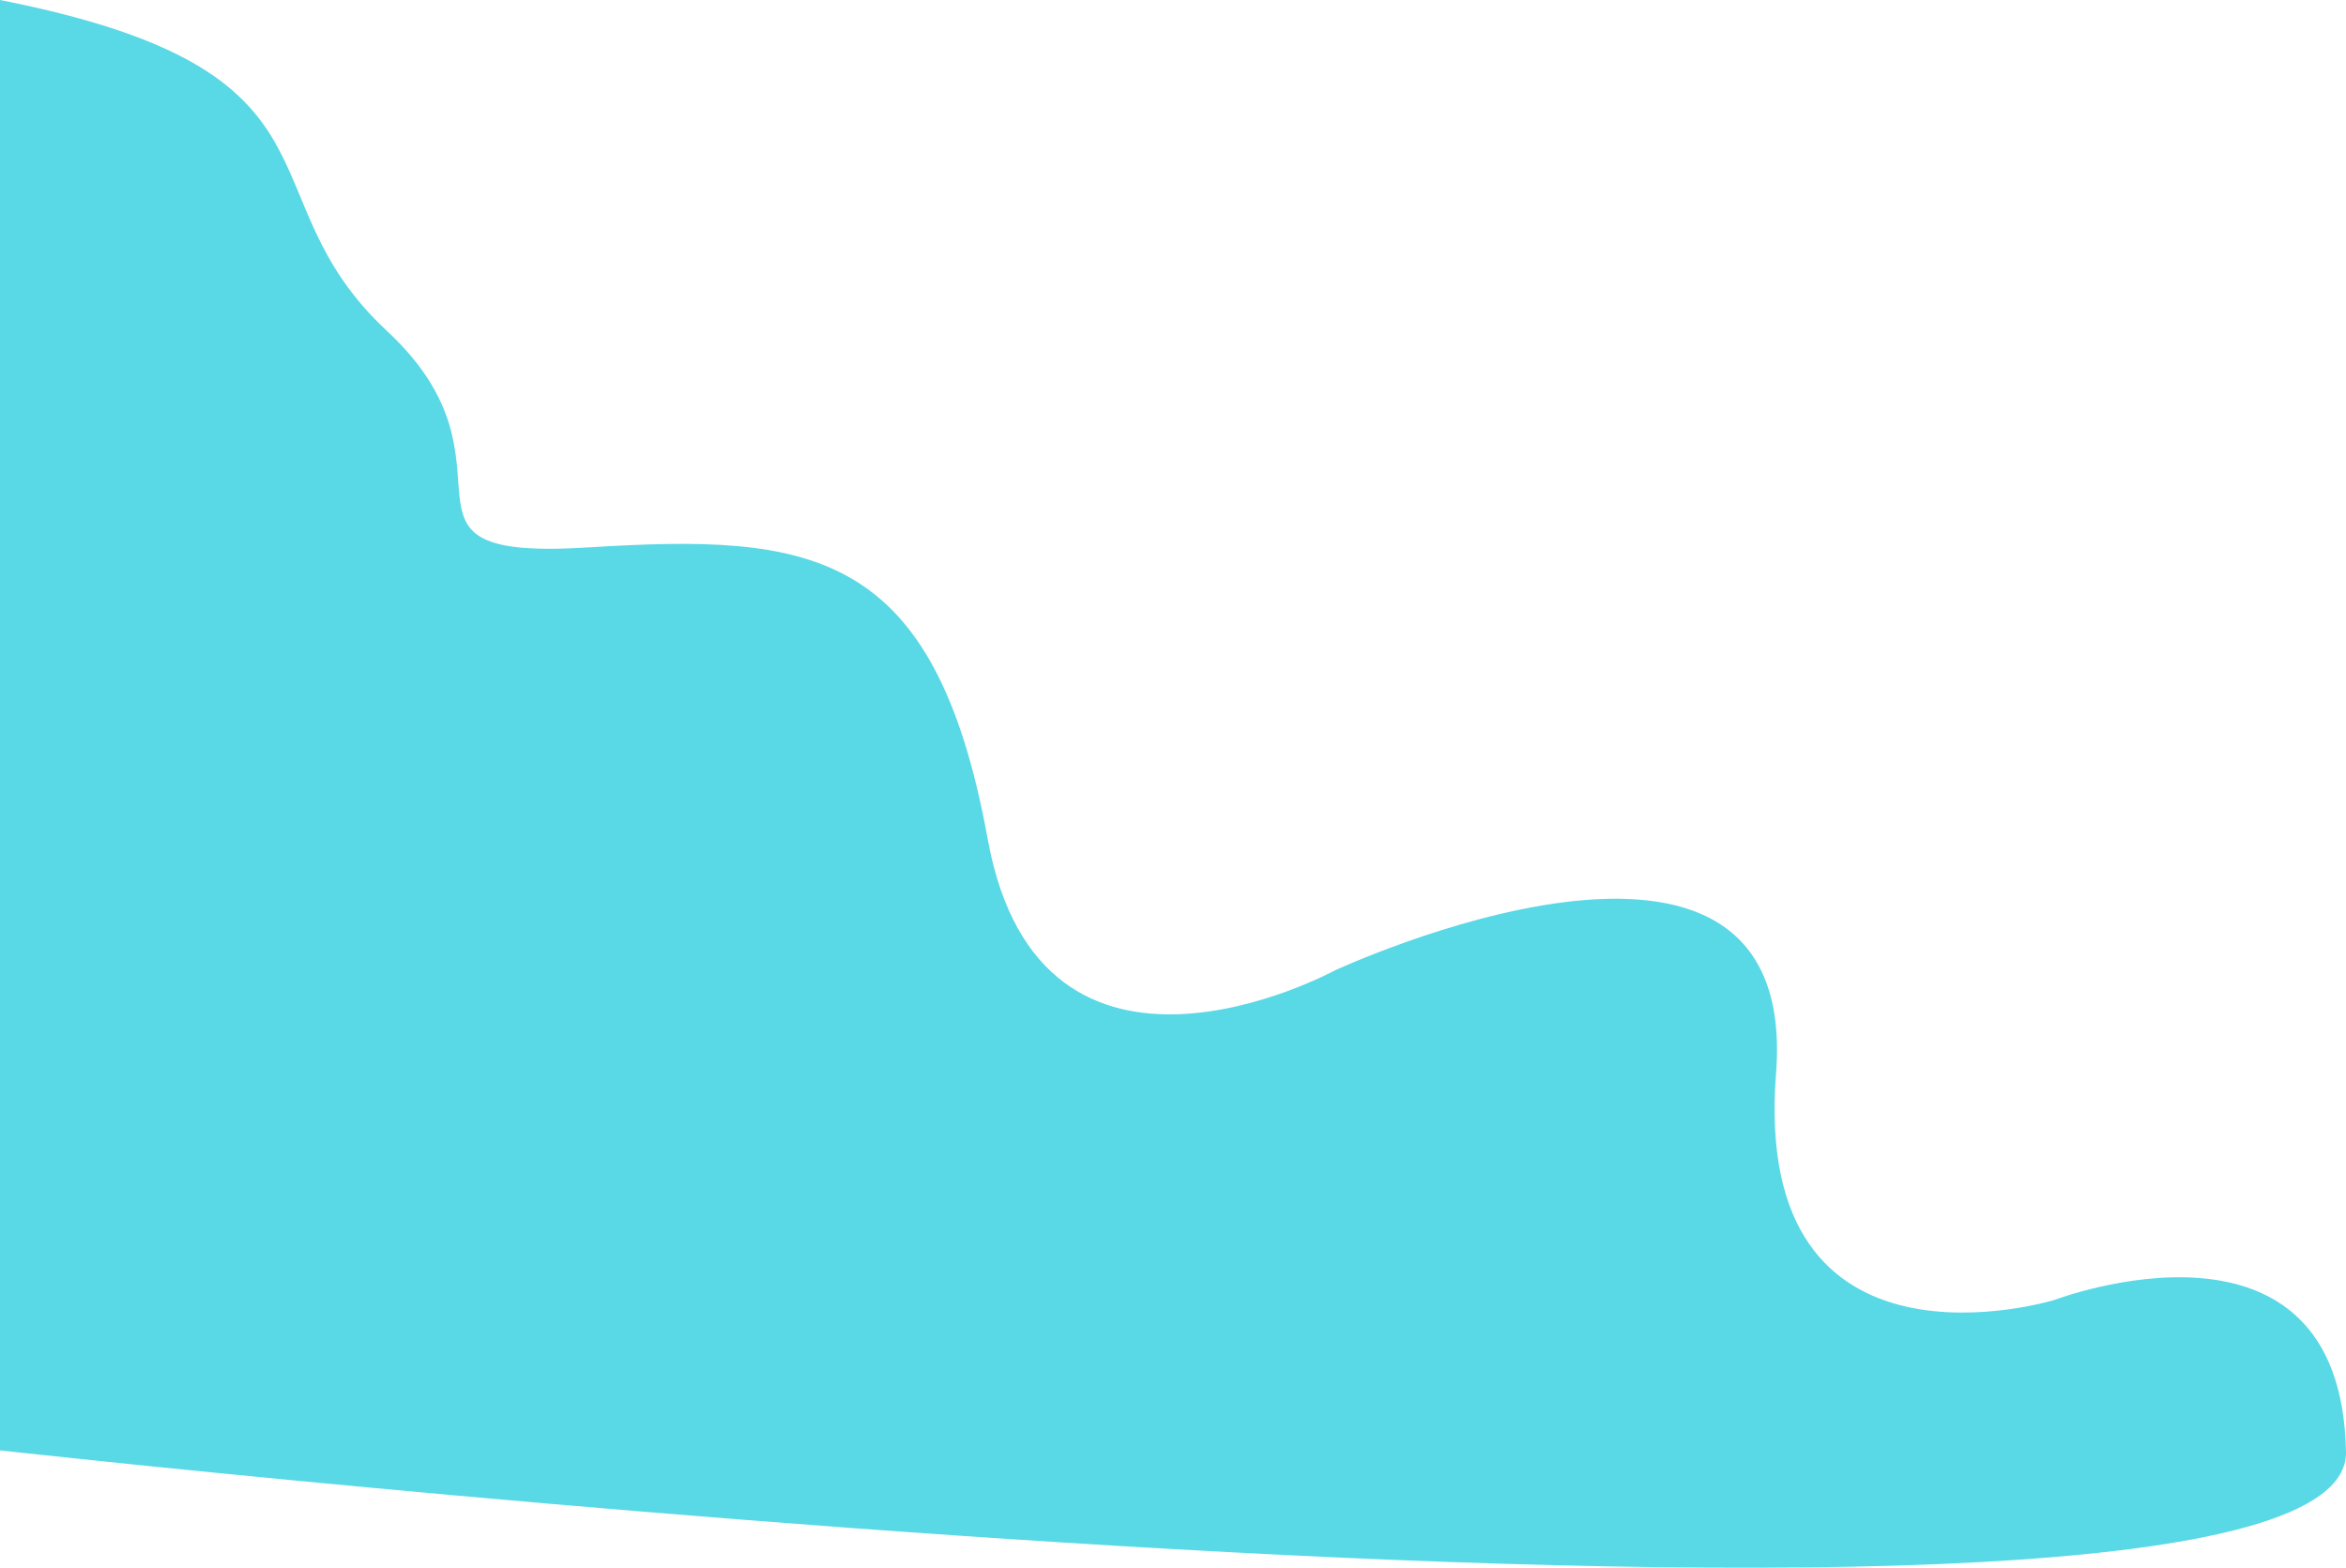 <svg xmlns="http://www.w3.org/2000/svg" width="994.286" height="664.47" viewBox="0 0 994.286 664.47"><defs><style>.a{fill:#59d8e6;}</style></defs><path class="a" d="M0,468.709C153.465,498.982,101.674,551,164.026,609s-8.988,97.6,85.383,91.721,146.724,0,169.194,123.576,146.949,55.8,146.949,55.8,197.73-91.948,187.169,43.6,118.108,95.952,118.108,95.952,121.456-46.243,123.453,64.5S0,1083.424,0,1083.424Z" transform="translate(0 -468.709)"/></svg>